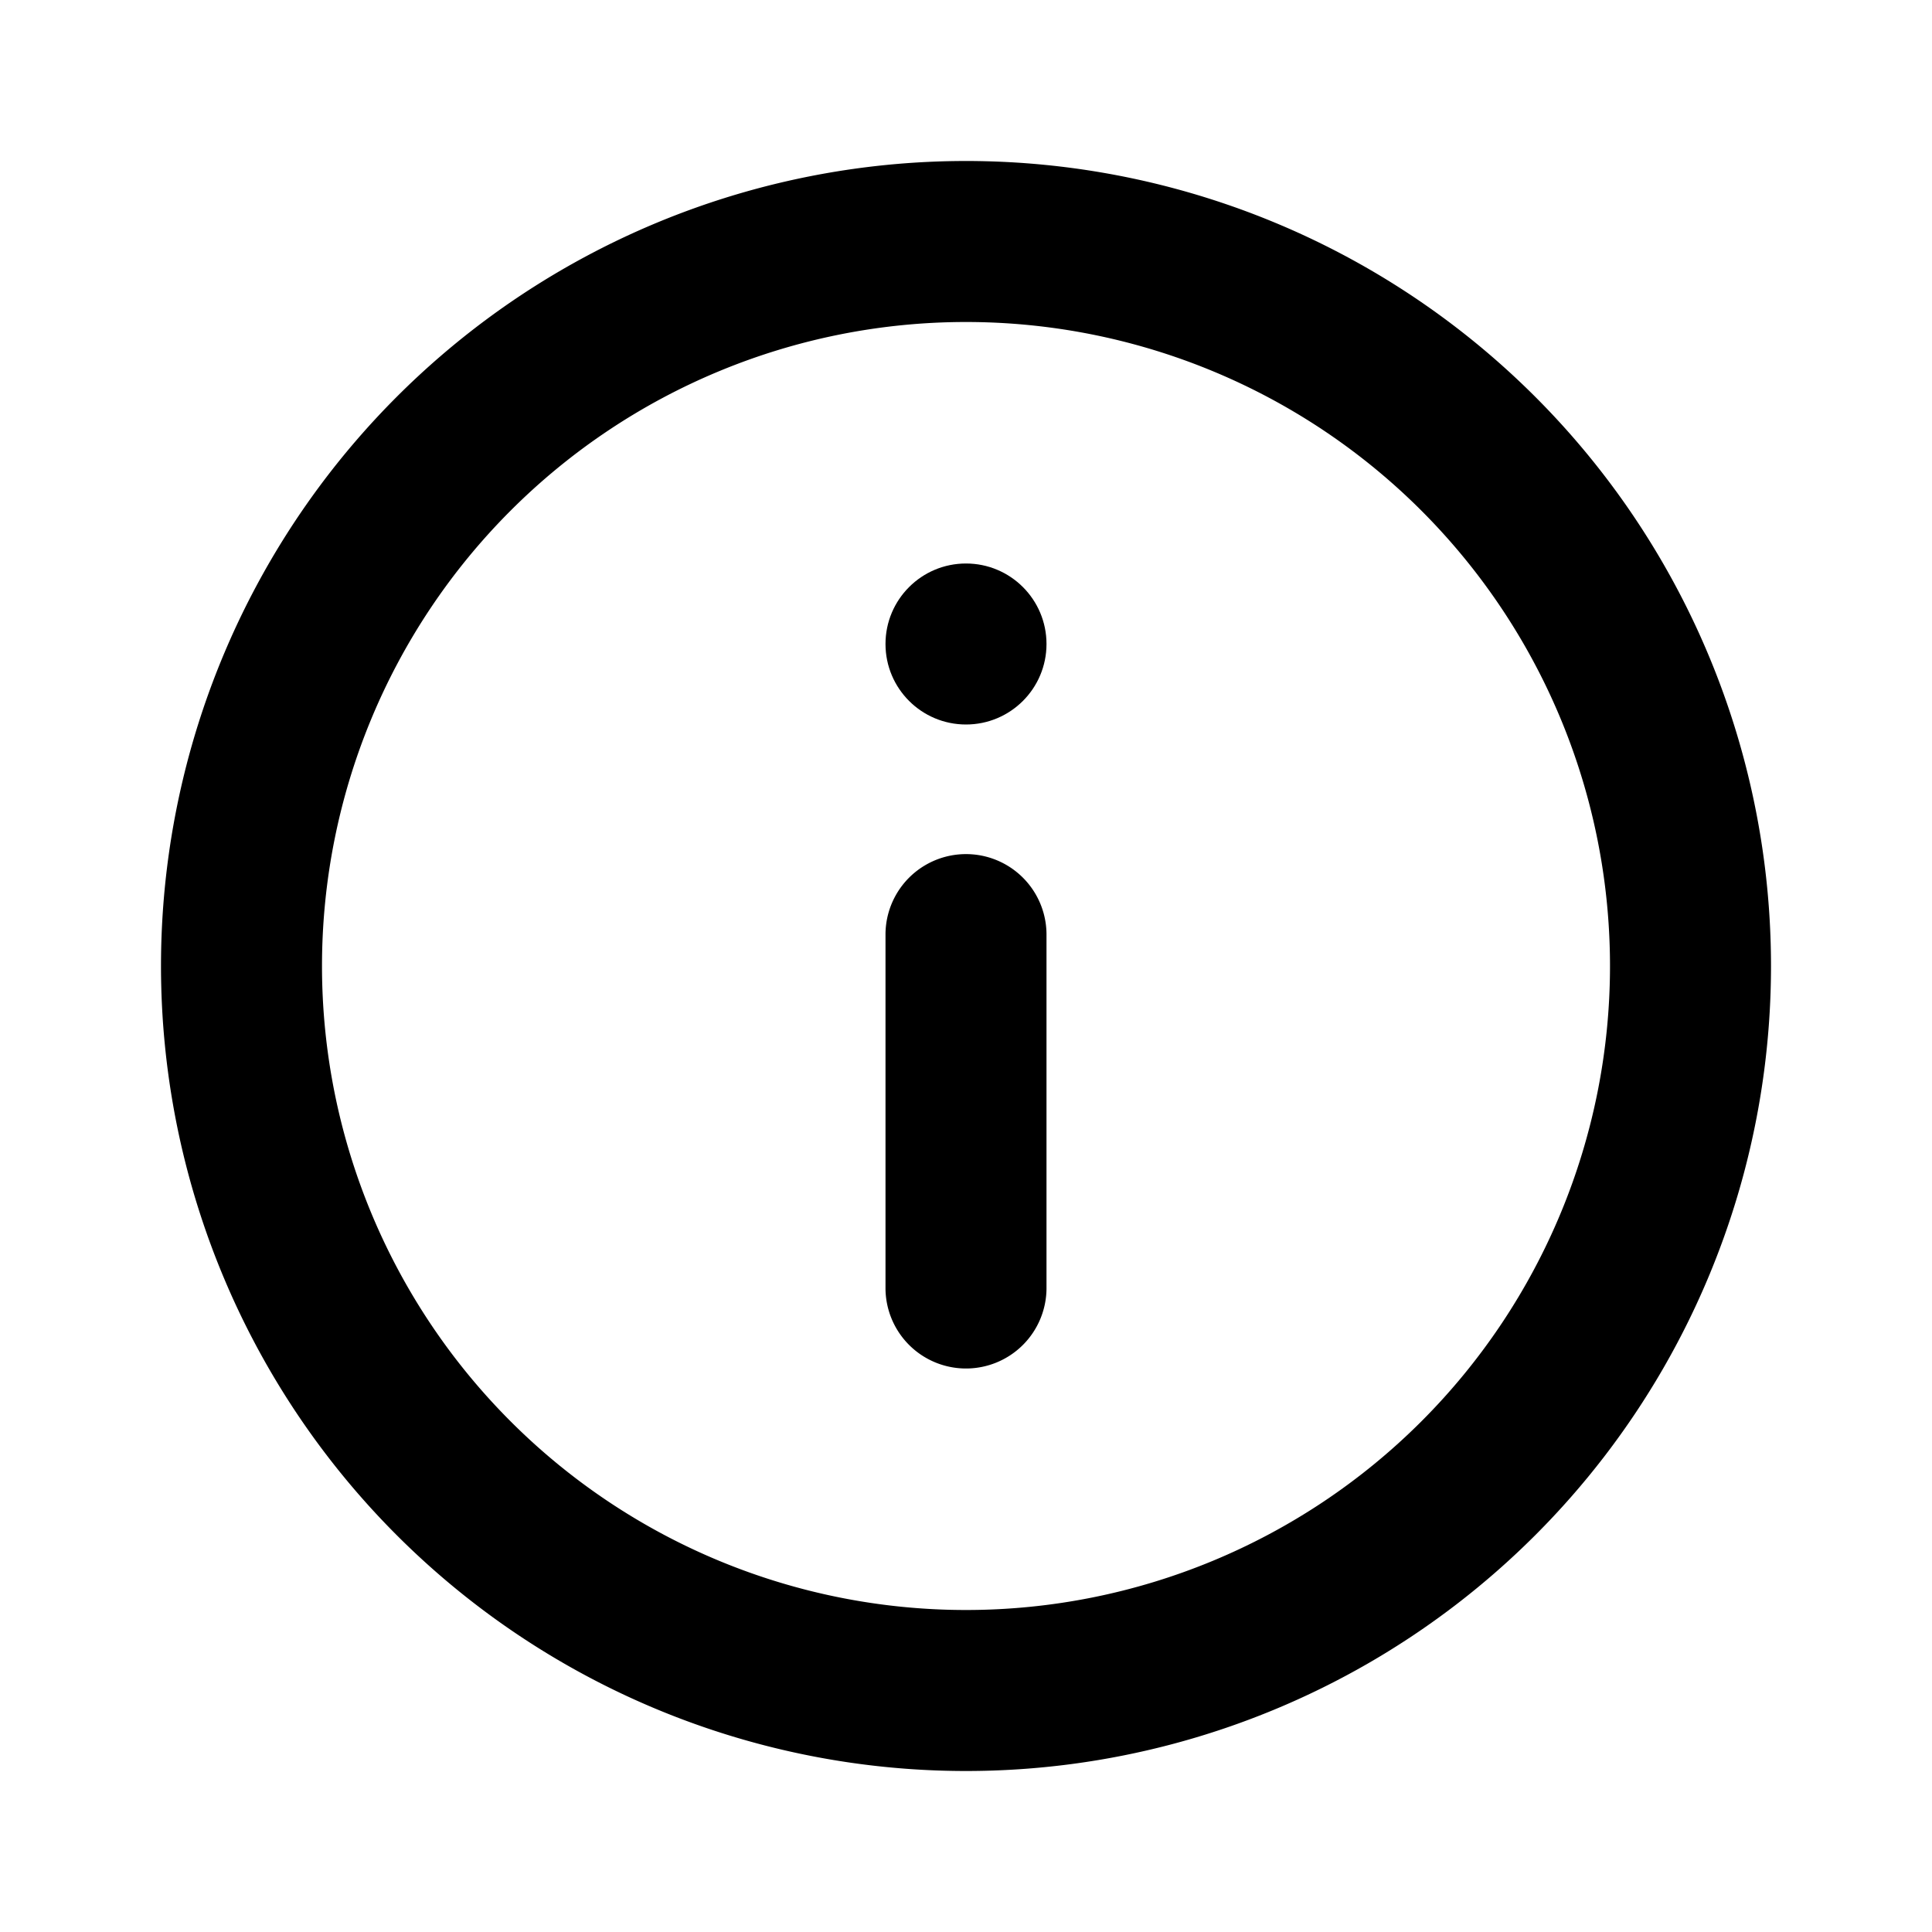 <svg id="Navigation_Notification_Information_24px" xmlns="http://www.w3.org/2000/svg" viewBox="0 0 24 24"><path d="M12 22a10 10 0 1110-10 10 10 0 01-10 10zm0-18a8 8 0 108 8 8 8 0 00-8-8z"/><path d="M12 17a1 1 0 01-1-1v-4.39a1 1 0 012 0V16a1 1 0 01-1 1z"/><circle cx="12" cy="8" r="1"/></svg>